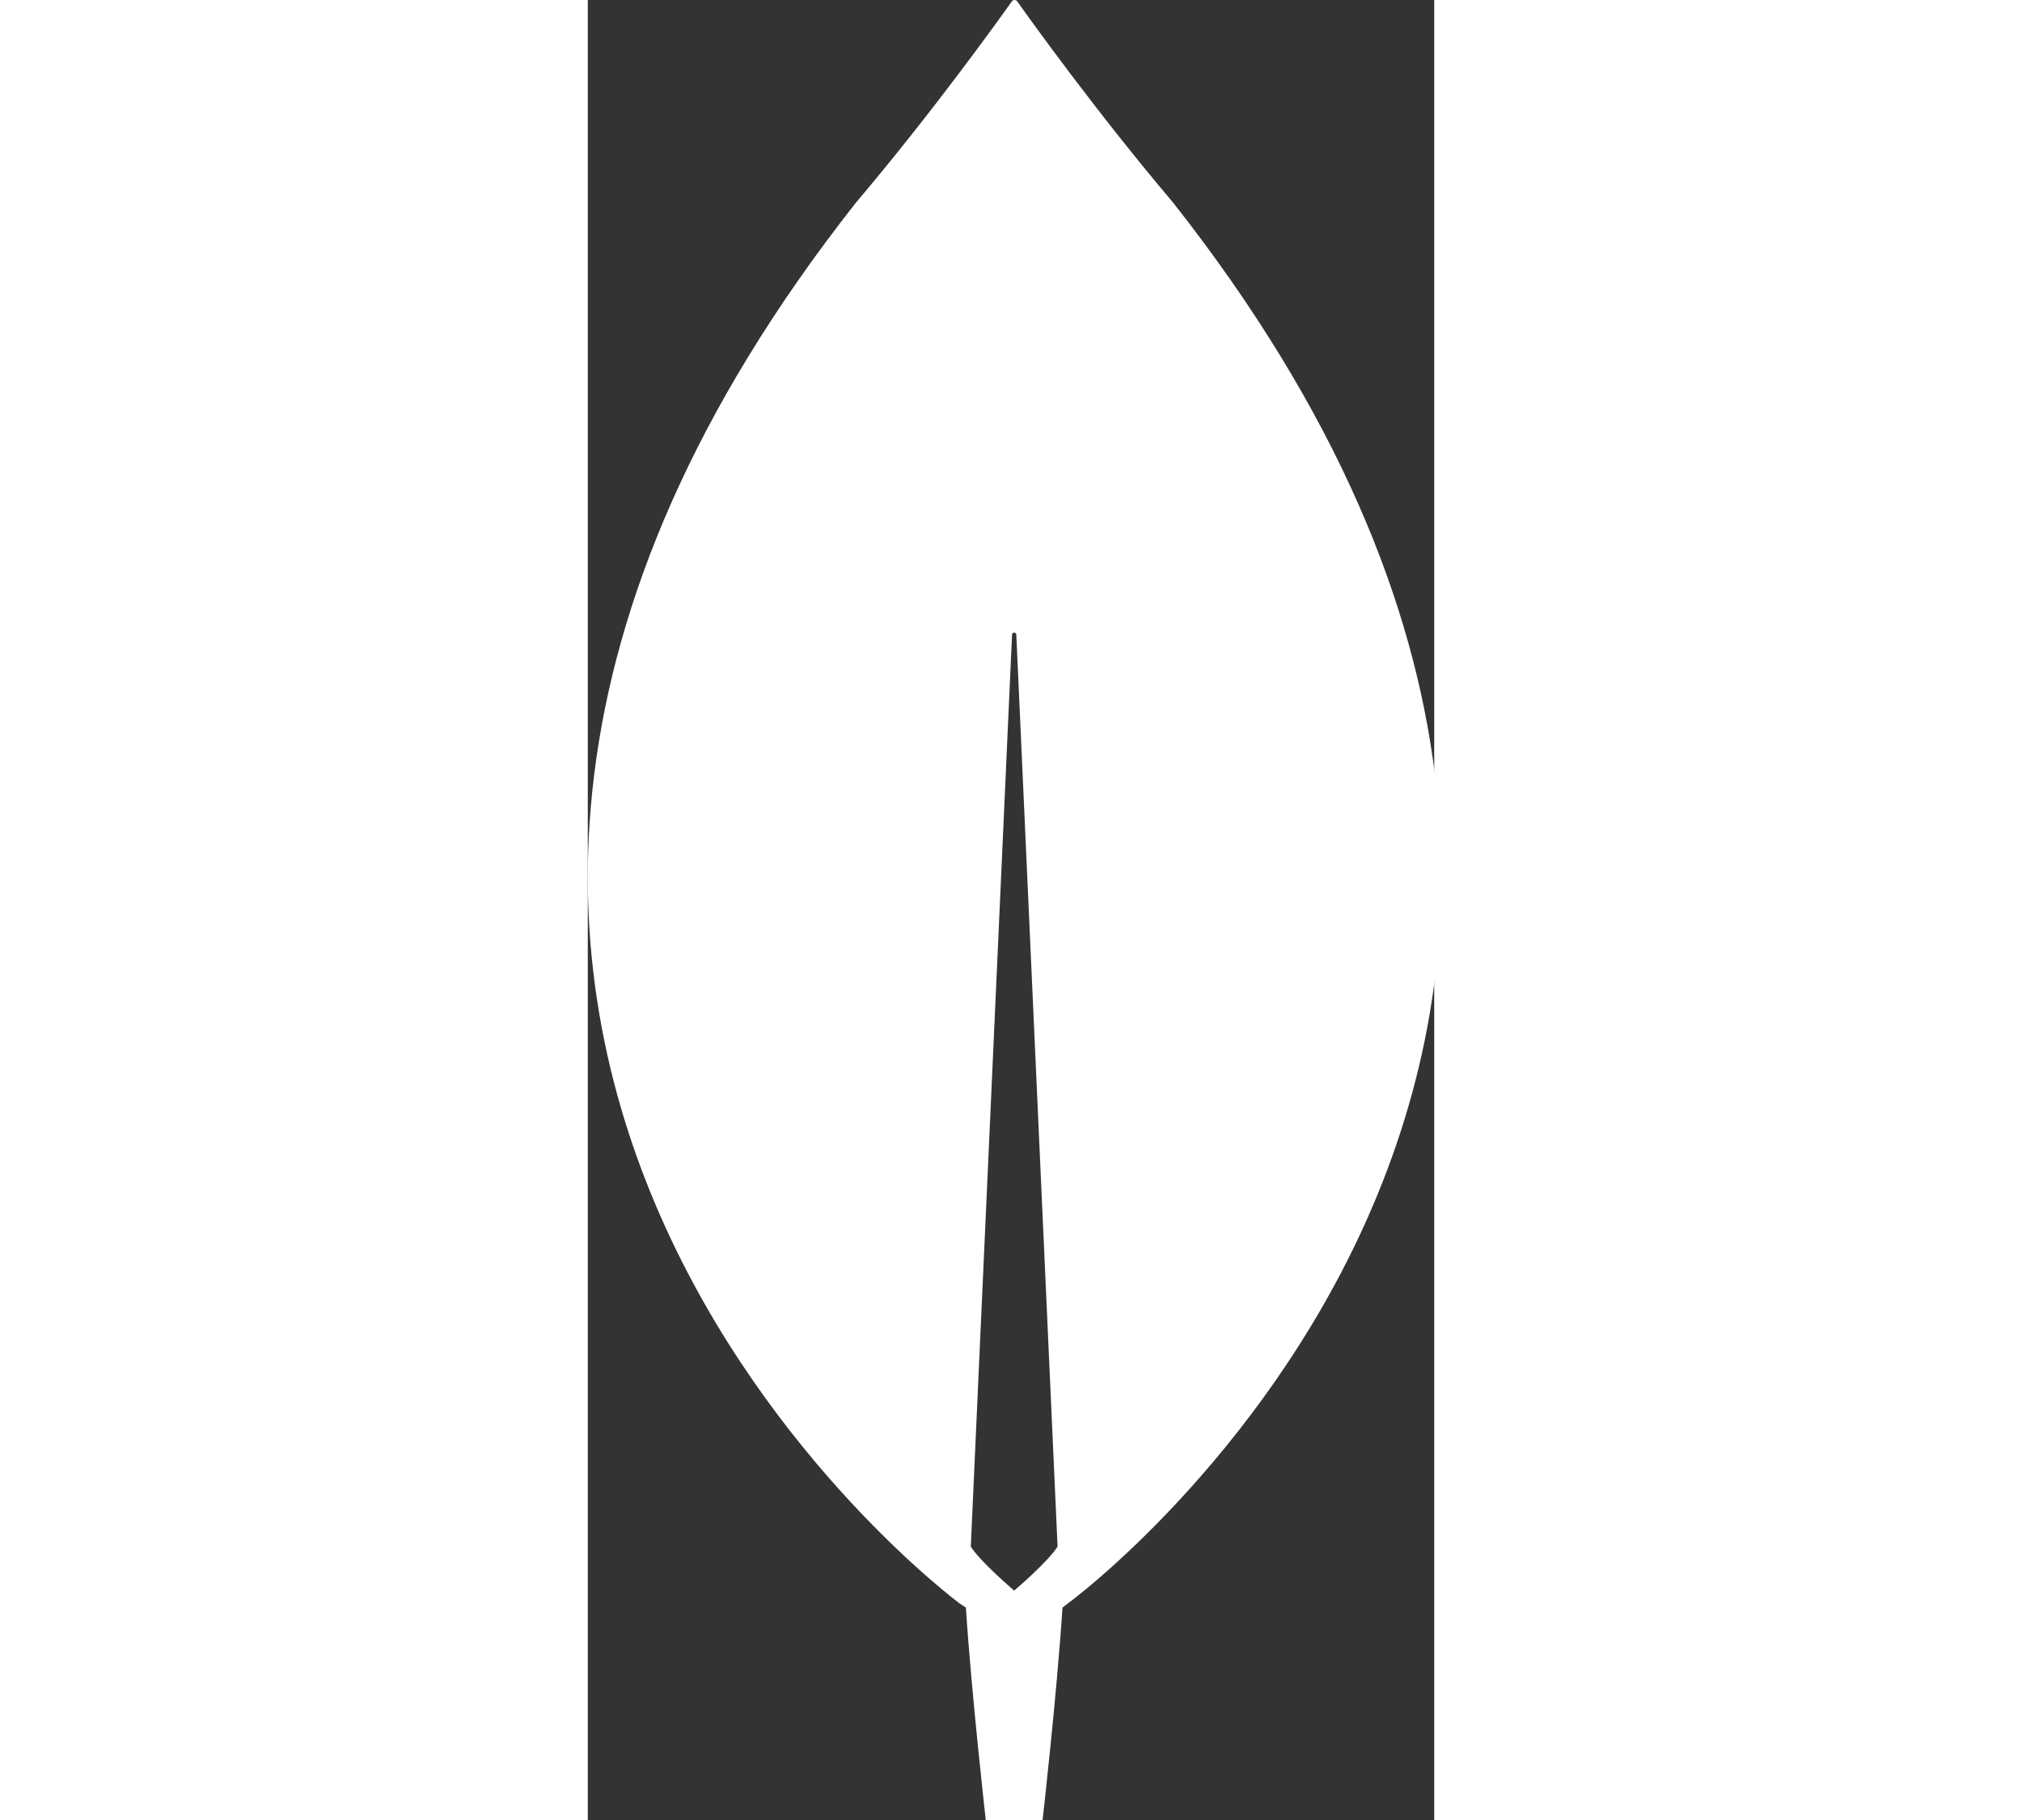 <svg width="40" height="36" viewBox="0 0 120 258" fill="none" xmlns="http://www.w3.org/2000/svg">
<rect x="0" y="0" width="120" height="258" fill="#333333" stroke="none"/>
<path d="M83.009 28.756C72.133 15.909 62.767 2.861 60.854 0.151C60.653 -0.05 60.35 -0.05 60.149 0.151C58.236 2.861 48.87 15.909 37.994 28.756C-55.359 147.292 52.697 227.287 52.697 227.287L53.603 227.889C54.409 240.235 56.423 258 56.423 258H60.451H64.479C64.479 258 66.493 240.335 67.299 227.889L68.205 227.187C68.306 227.187 176.362 147.292 83.009 28.756ZM60.451 225.48C60.451 225.48 55.617 221.365 54.308 219.257V219.057L60.149 89.981C60.149 89.58 60.753 89.58 60.753 89.981L66.594 219.057V219.257C65.285 221.365 60.451 225.48 60.451 225.48Z" fill="white"></path>
</svg>
